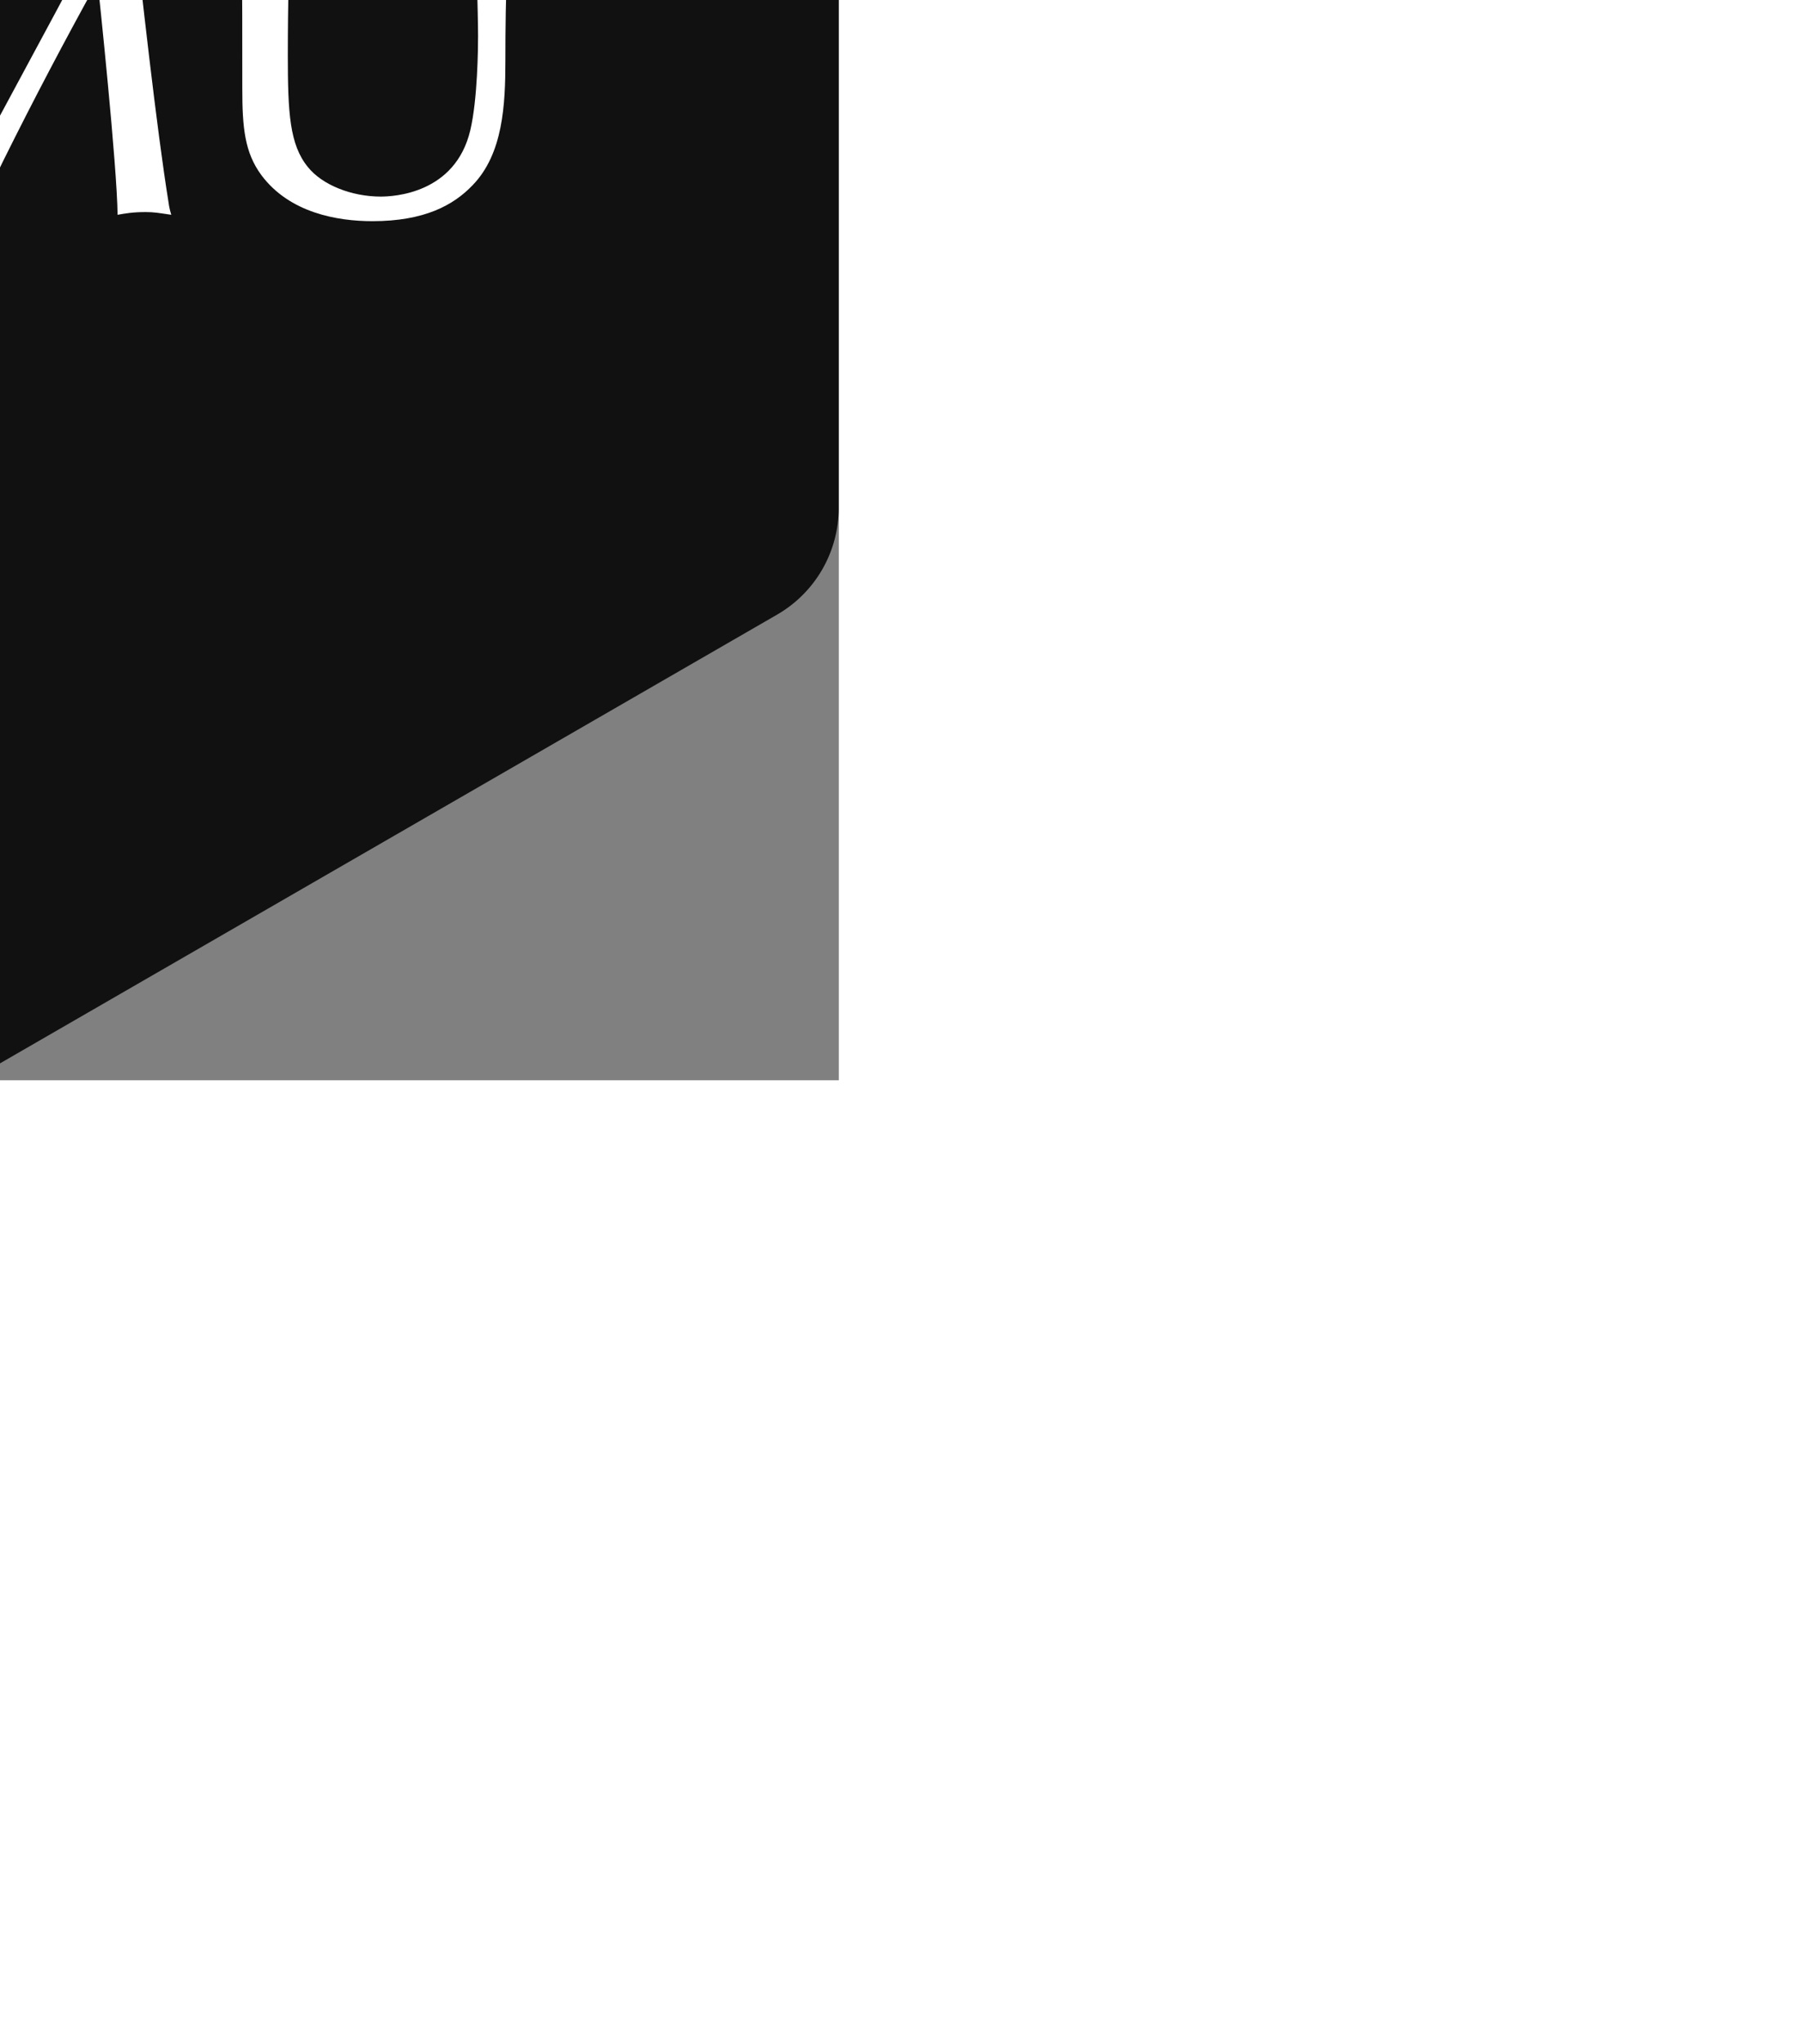 <svg xmlns:xlink="http://www.w3.org/1999/xlink" xmlns="http://www.w3.org/2000/svg" height="265.743" width="234.375" style="width: 234.375px; height: 265.743px; position: absolute; top: 50%; left: 50%; transform: translate(-50%, -50%) scale(1); z-index: 0; cursor: pointer;"><rect width="100%" height="100%" fill="#808080" stroke="none"/><defs id="SvgjsDefs1001"></defs><g id="SvgjsG1007" featurekey="rootContainer" transform="matrix(4.725,0,0,4.725,0,0.02)" fill="#111111"><path xmlns="http://www.w3.org/2000/svg" d="M23.11 55.78L1.69 43.41A3.39 3.39 0 0 1 0 40.48V15.75a3.39 3.39 0 0 1 1.69-2.94L23.11.45a3.39 3.39 0 0 1 3.39 0l21.41 12.37a3.39 3.39 0 0 1 1.69 2.94v24.72a3.39 3.39 0 0 1-1.69 2.94L26.5 55.78a3.39 3.39 0 0 1-3.39 0z" fill="#111111"></path></g><g id="SvgjsG1008" featurekey="nameFeature-0" transform="matrix(1.48,0,0,1.48,39.099,93.709)" fill="#FFFFFF"><path d="M30.76 40.2 c-0.04 -4.28 -1.64 -19.44 -1.76 -20.52 c-2.88 5.2 -5.64 10.44 -8.28 15.76 c-1.24 2.52 -1.6 3.52 -2.08 4.76 c-0.2 -0.04 -0.4 -0.08 -0.56 -0.08 s-0.32 0.04 -0.52 0.08 c-0.72 -1.64 -1.16 -2.64 -1.88 -4.04 c-2.8 -5.4 -6 -11.52 -8.64 -16.12 c-0.96 6 -1.68 16.56 -1.64 20.16 c-0.64 -0.16 -1 -0.24 -1.52 -0.24 c-0.8 0 -1.52 0.16 -1.92 0.24 c0.4 -1.88 3.2 -19.08 4.12 -27.84 c0.2 0.04 0.44 0.08 0.68 0.08 c0.2 0 0.52 -0.04 0.8 -0.08 c1.16 2.64 9 17.44 11.56 21.56 c6.44 -11.96 7.16 -13.28 9.52 -17.76 c0.96 -1.88 1.16 -2.28 1.84 -3.8 c0.28 0.04 0.48 0.08 0.72 0.08 c0.2 0 0.44 -0.04 0.76 -0.08 c0.92 8.44 2.24 20.32 3.28 26.76 c0.04 0.28 0.08 0.56 0.24 1.08 c-1.08 -0.16 -1.52 -0.24 -2.24 -0.24 c-1.16 0 -1.8 0.12 -2.48 0.24 z M68.56 40.2 c-0.04 -4.28 -1.64 -19.44 -1.76 -20.52 c-2.88 5.2 -5.64 10.44 -8.28 15.76 c-1.24 2.52 -1.6 3.52 -2.08 4.76 c-0.2 -0.04 -0.4 -0.08 -0.56 -0.08 s-0.32 0.04 -0.52 0.08 c-0.72 -1.64 -1.16 -2.64 -1.88 -4.04 c-2.8 -5.4 -6 -11.52 -8.64 -16.12 c-0.96 6 -1.68 16.56 -1.64 20.16 c-0.64 -0.16 -1 -0.24 -1.52 -0.24 c-0.8 0 -1.52 0.16 -1.92 0.24 c0.4 -1.88 3.2 -19.08 4.12 -27.84 c0.2 0.04 0.44 0.08 0.68 0.08 c0.2 0 0.52 -0.04 0.8 -0.08 c1.16 2.64 9 17.44 11.56 21.56 c6.44 -11.96 7.16 -13.28 9.52 -17.76 c0.96 -1.88 1.16 -2.28 1.84 -3.8 c0.28 0.04 0.48 0.08 0.72 0.08 c0.2 0 0.44 -0.04 0.76 -0.08 c0.92 8.44 2.24 20.32 3.28 26.76 c0.04 0.28 0.08 0.56 0.24 1.08 c-1.08 -0.16 -1.52 -0.24 -2.24 -0.24 c-1.16 0 -1.8 0.12 -2.48 0.24 z M79.52 29.08 c0 -10.76 0 -11.56 -0.32 -16.56 c0.84 0.12 1.64 0.24 2.36 0.24 c0.88 0 1.64 -0.12 2.32 -0.24 c-0.36 5.24 -0.36 12.84 -0.36 13.68 c0 5.04 0.16 7.84 1.76 9.8 c1.28 1.6 3.88 2.6 6.4 2.6 c1.12 0 6.56 -0.24 7.88 -5.84 c0.64 -2.72 0.68 -7.24 0.68 -8.24 c0 -1.52 -0.16 -9.4 -0.56 -12 c0.52 0.12 0.96 0.24 1.88 0.24 c0.88 0 1.28 -0.12 1.76 -0.24 c-0.52 3.64 -0.68 8.2 -0.68 14.12 c0 3.88 -0.2 8.2 -2.88 10.96 c-1.68 1.76 -4.24 3.16 -8.8 3.16 c-3.08 0 -7.28 -0.72 -9.76 -4.04 c-1.48 -2 -1.68 -4.2 -1.68 -7.64 z" fill="#FFFFFF"></path></g></svg>